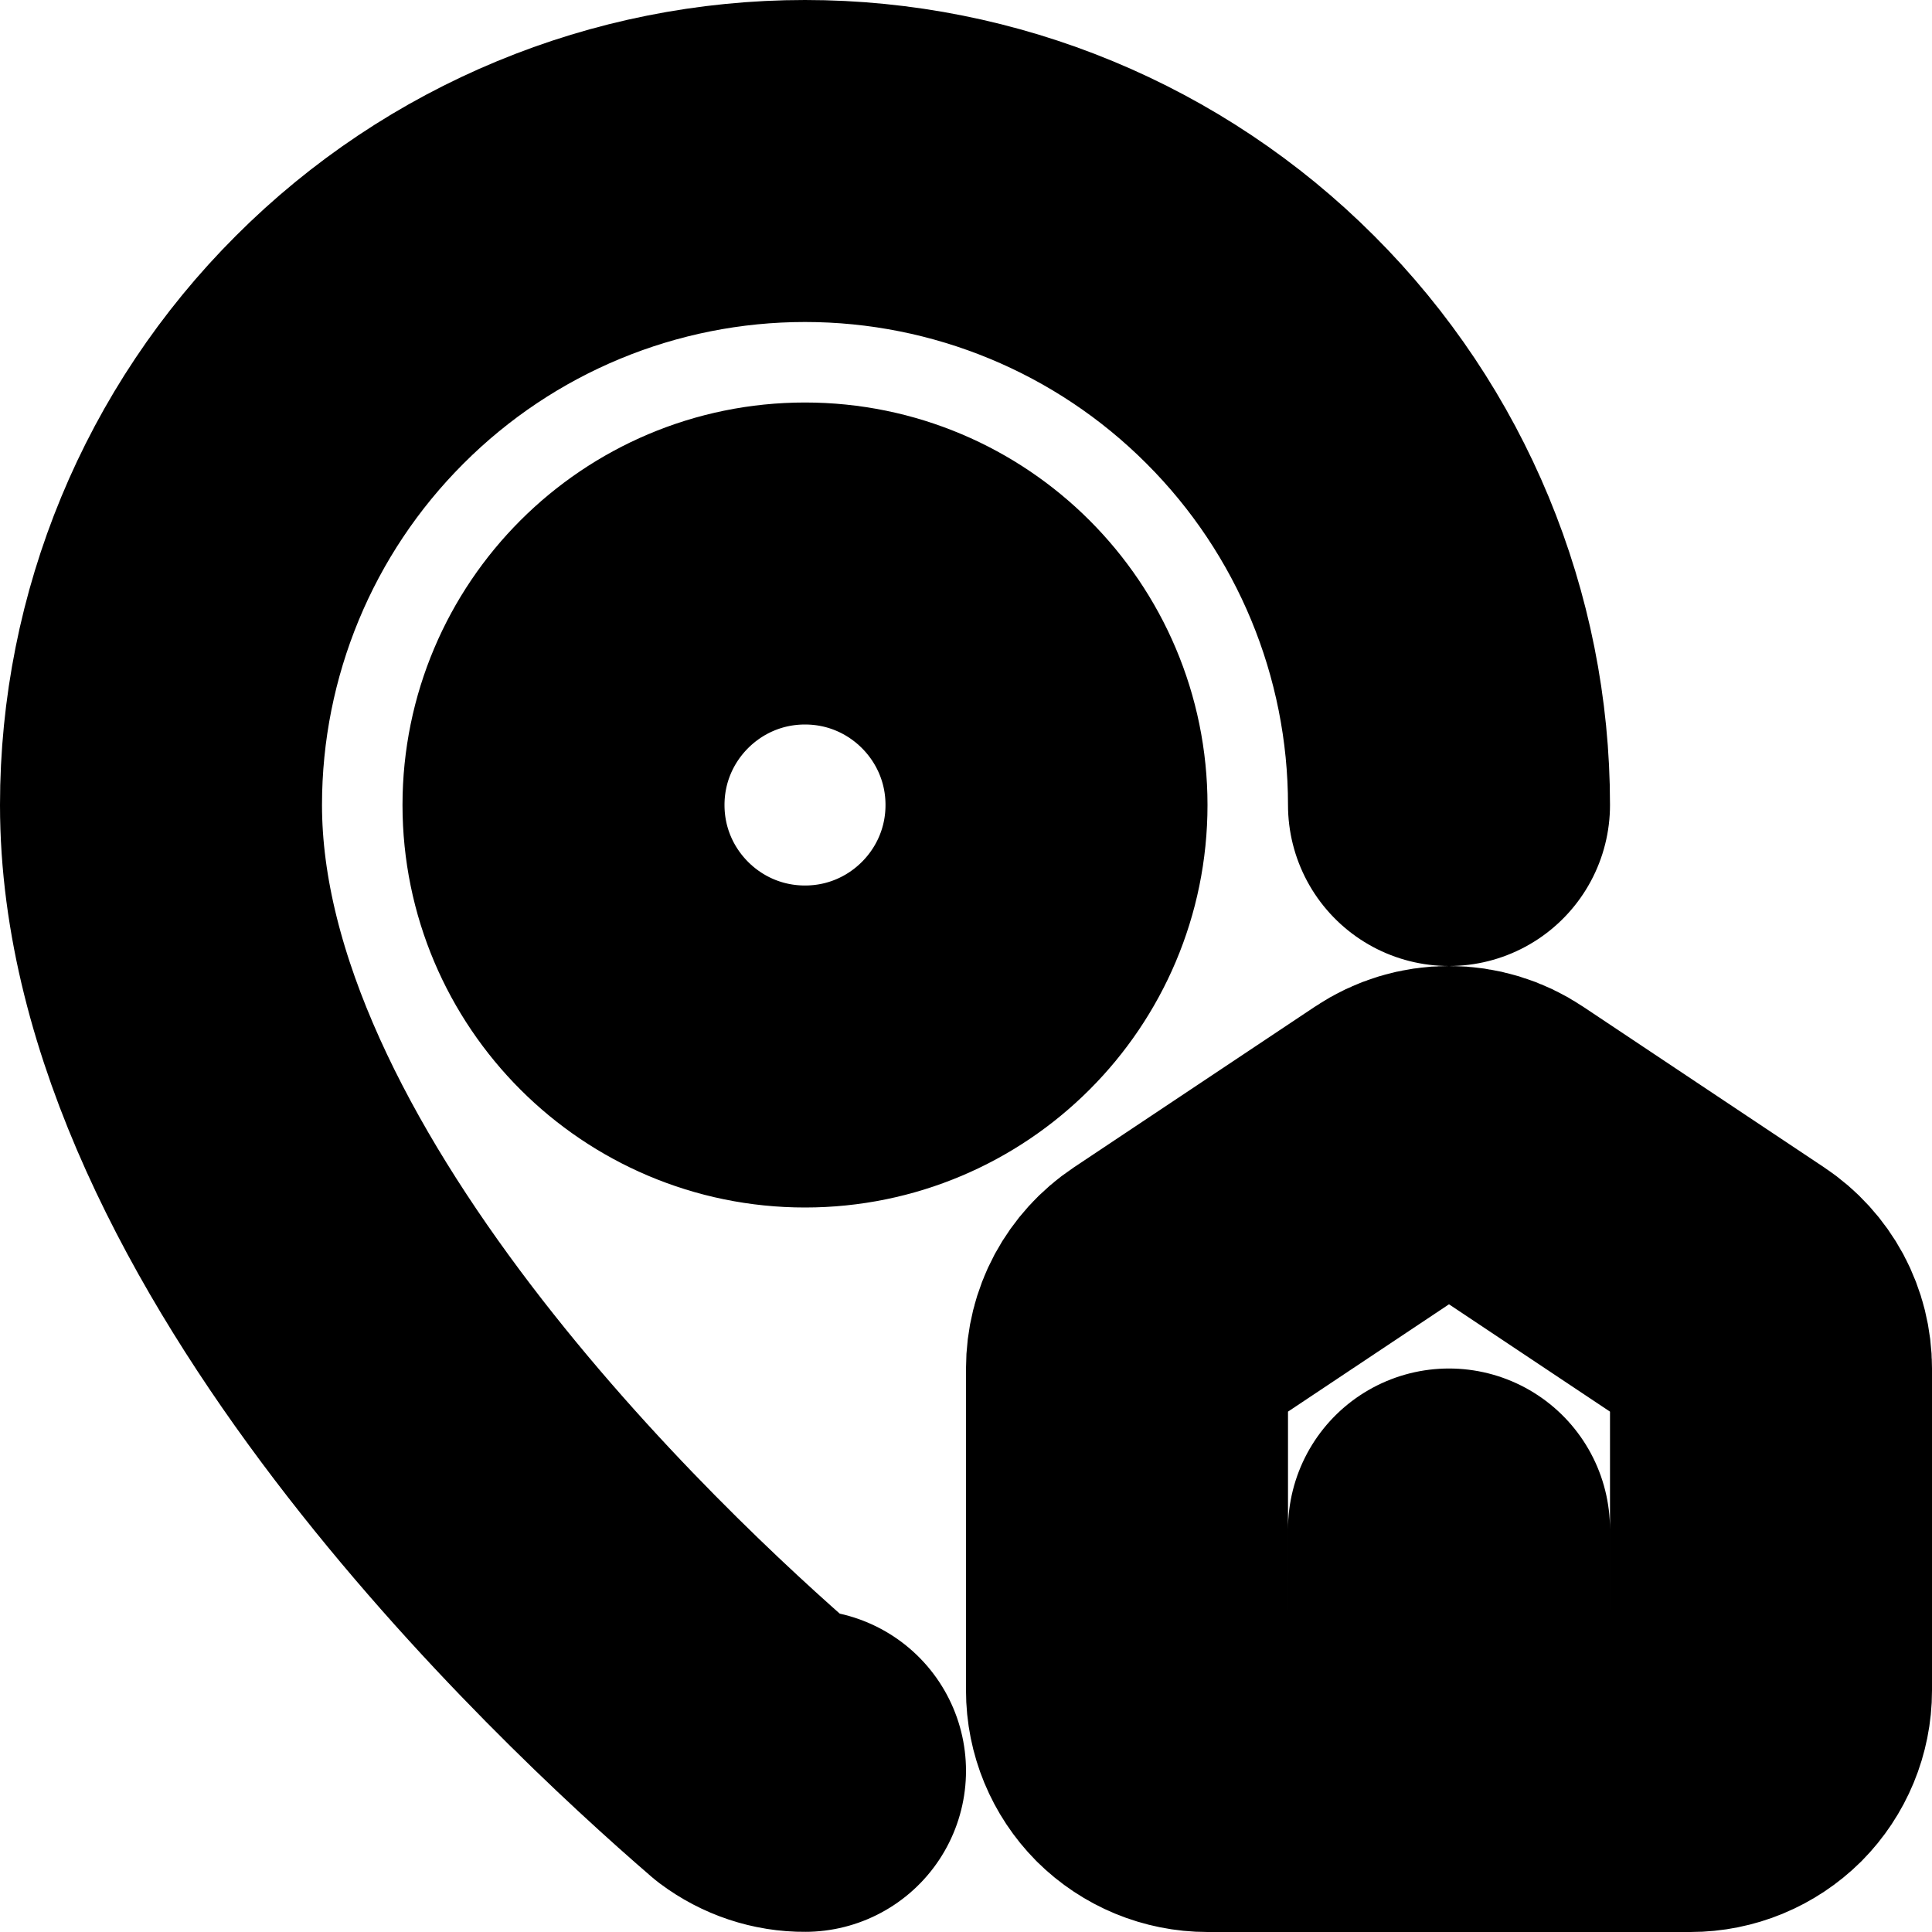 <svg width="12" height="12" viewBox="0 0 12 12" fill="none" xmlns="http://www.w3.org/2000/svg">
    <path d="M9 5C9 3.939 8.579 2.922 7.828 2.172C7.078 1.421 6.061 1 5 1C3.939 1 2.922 1.421 2.172 2.172C1.421 2.922 1 3.939 1 5C1 7.497 3.769 10.097 4.699 10.899C4.786 10.964 4.892 11 5 10.999M9 11V9.5M7.5 11C7.367 11 7.24 10.947 7.146 10.854C7.053 10.76 7 10.633 7 10.5V8.5C7 8.418 7.02 8.337 7.059 8.264C7.098 8.192 7.154 8.13 7.223 8.084L8.723 7.084C8.805 7.029 8.901 7 9 7C9.099 7 9.195 7.029 9.277 7.084L10.777 8.084C10.846 8.13 10.902 8.192 10.941 8.264C10.98 8.337 11 8.418 11 8.5V10.5C11 10.633 10.947 10.76 10.854 10.854C10.76 10.947 10.633 11 10.5 11H7.5ZM6.5 5C6.5 5.828 5.828 6.5 5 6.5C4.172 6.5 3.5 5.828 3.5 5C3.5 4.172 4.172 3.5 5 3.5C5.828 3.5 6.5 4.172 6.5 5Z" stroke="black" stroke-width="2" stroke-linecap="round" stroke-linejoin="round"/>
</svg>
